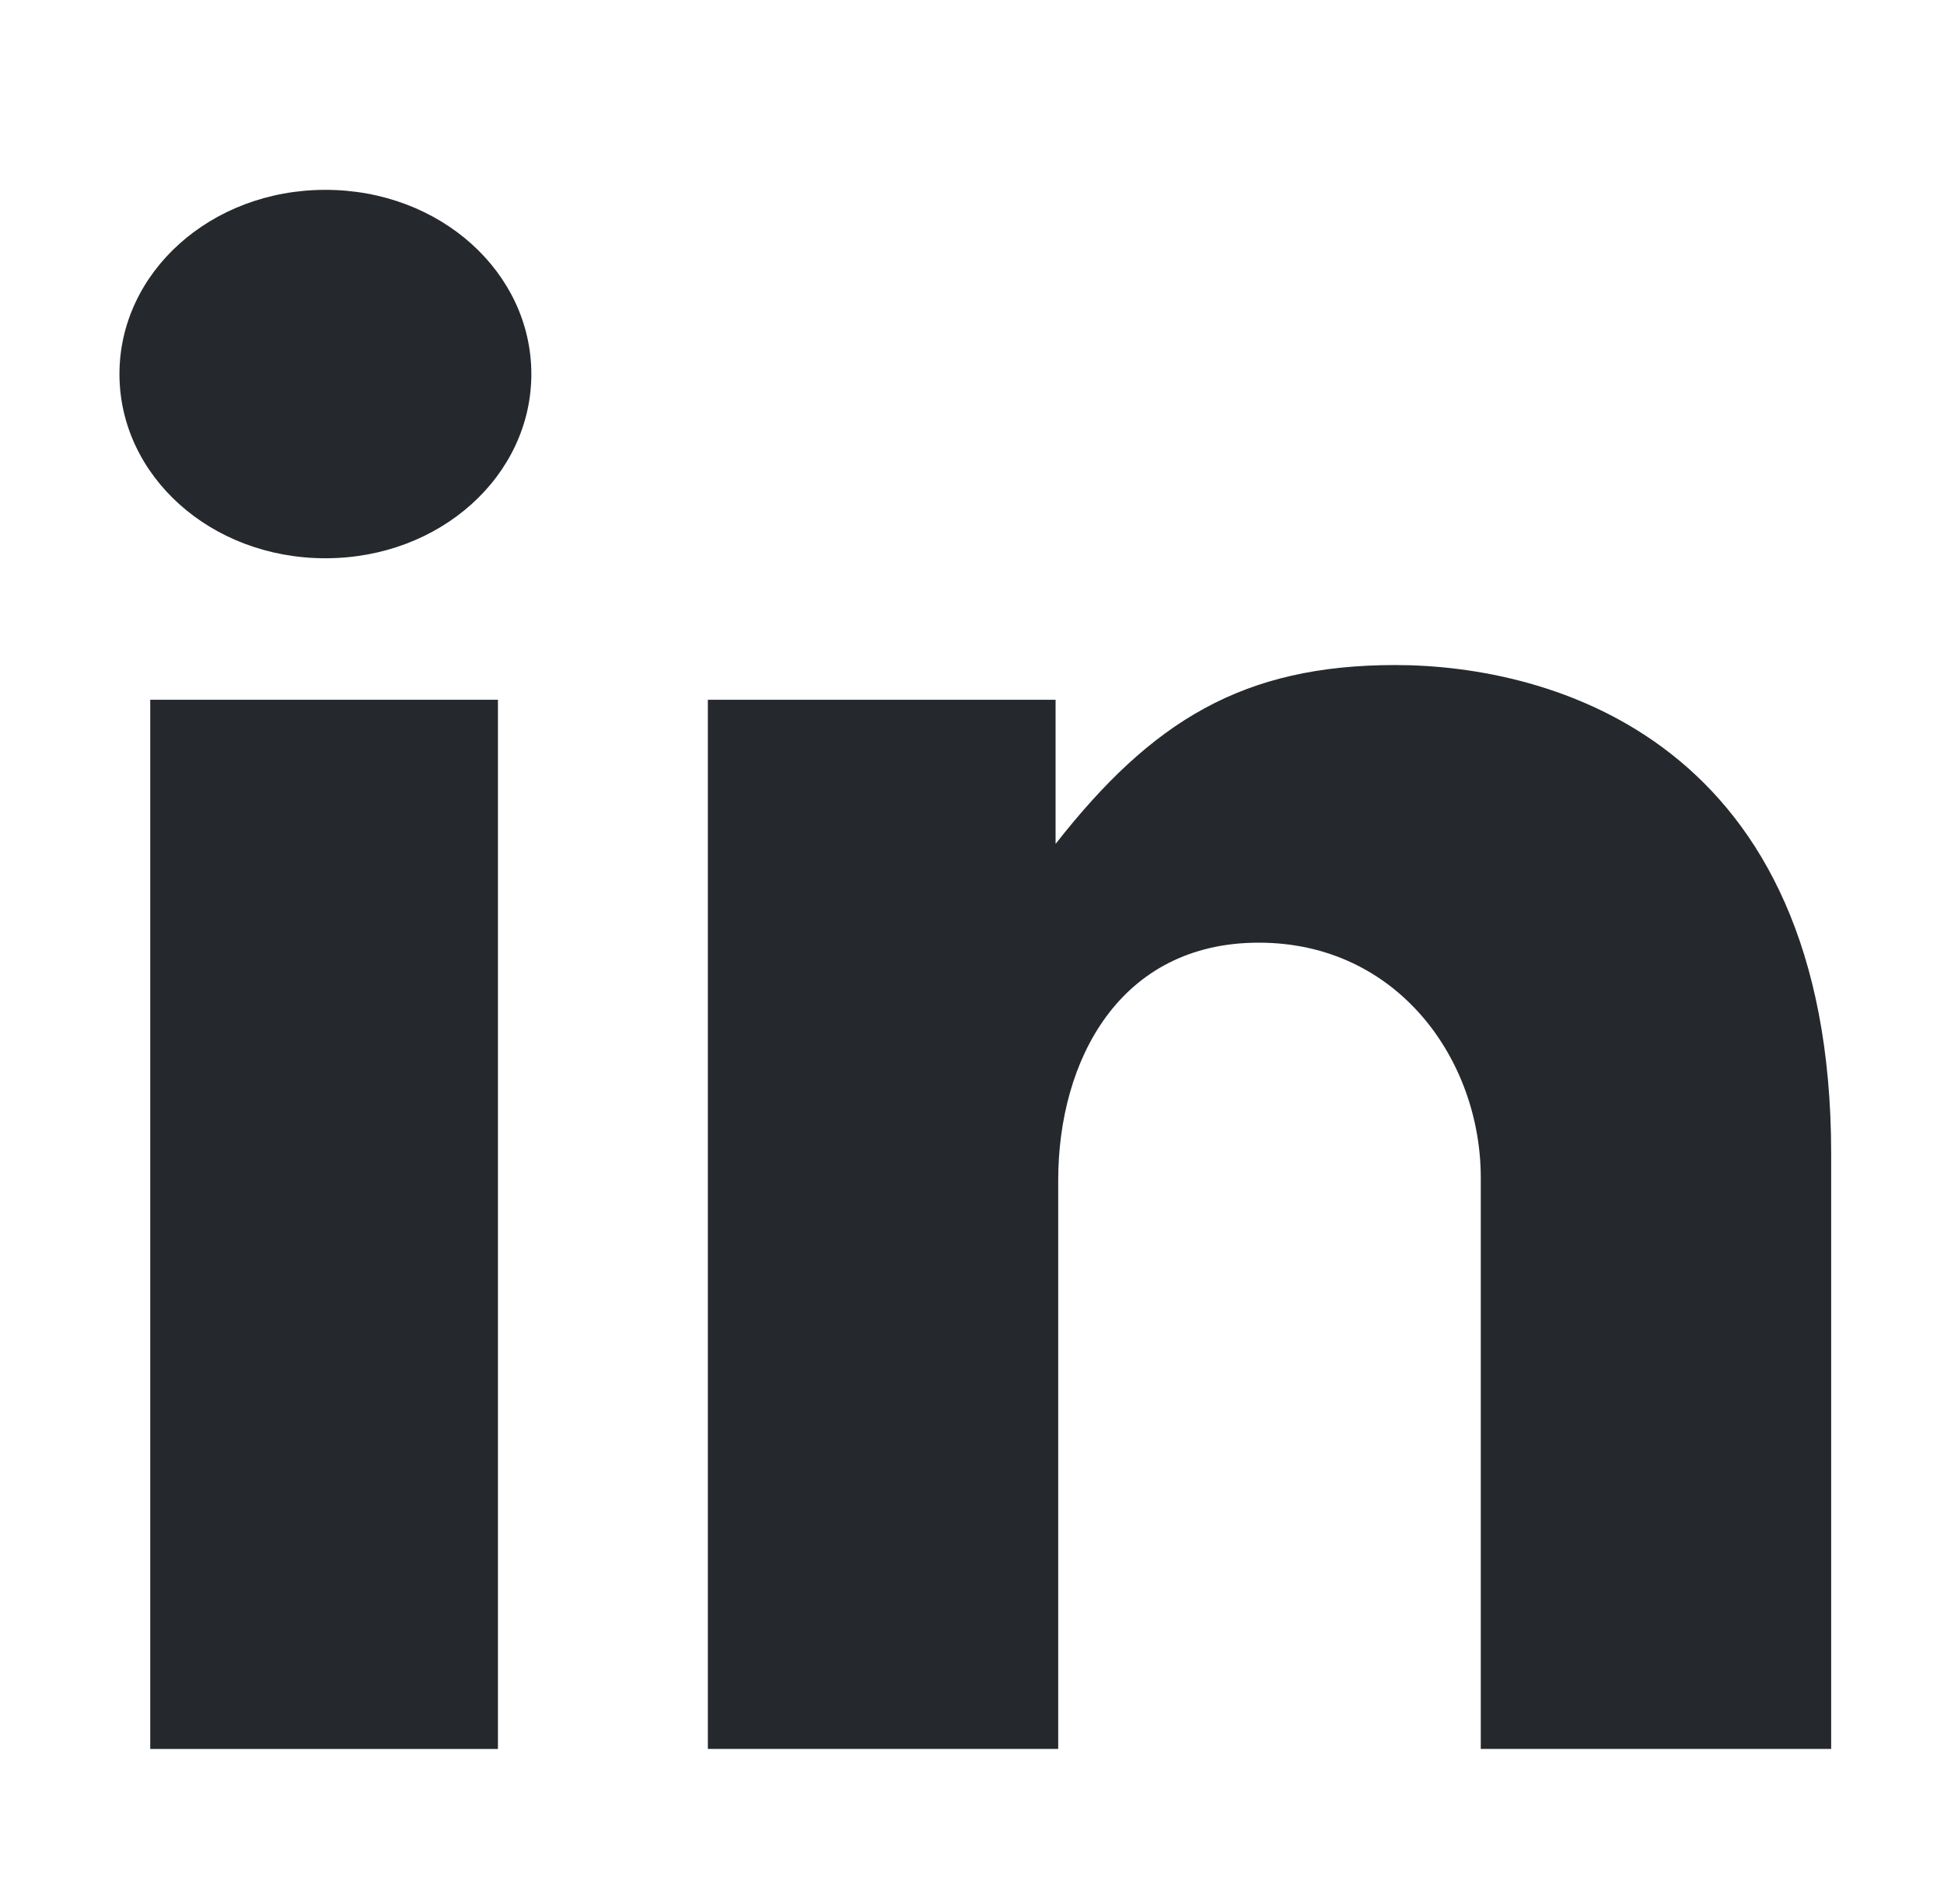 <svg width="49" height="48" viewBox="0 0 49 48" fill="none" xmlns="http://www.w3.org/2000/svg">
<path fill-rule="evenodd" clip-rule="evenodd" d="M3.787 17.641H12.551V44.092H3.787V17.641Z" fill="#25292D"/>
<path fill-rule="evenodd" clip-rule="evenodd" d="M35.168 16.766C31.325 16.766 29.033 18.179 26.607 21.275V17.641H17.842V44.091H26.673V29.755C26.673 26.727 28.224 23.765 31.729 23.765C35.235 23.765 37.324 26.727 37.324 29.688V44.091H46.156V29.083C46.156 18.65 39.078 16.766 35.168 16.766Z" fill="#25292D"/>
<path fill-rule="evenodd" clip-rule="evenodd" d="M8.202 4.786C5.304 4.786 3.011 6.872 3.011 9.43C3.011 11.988 5.304 14.074 8.202 14.074C11.101 14.074 13.393 11.988 13.393 9.43C13.393 6.872 11.101 4.786 8.202 4.786Z" fill="#25292D"/>
</svg>
